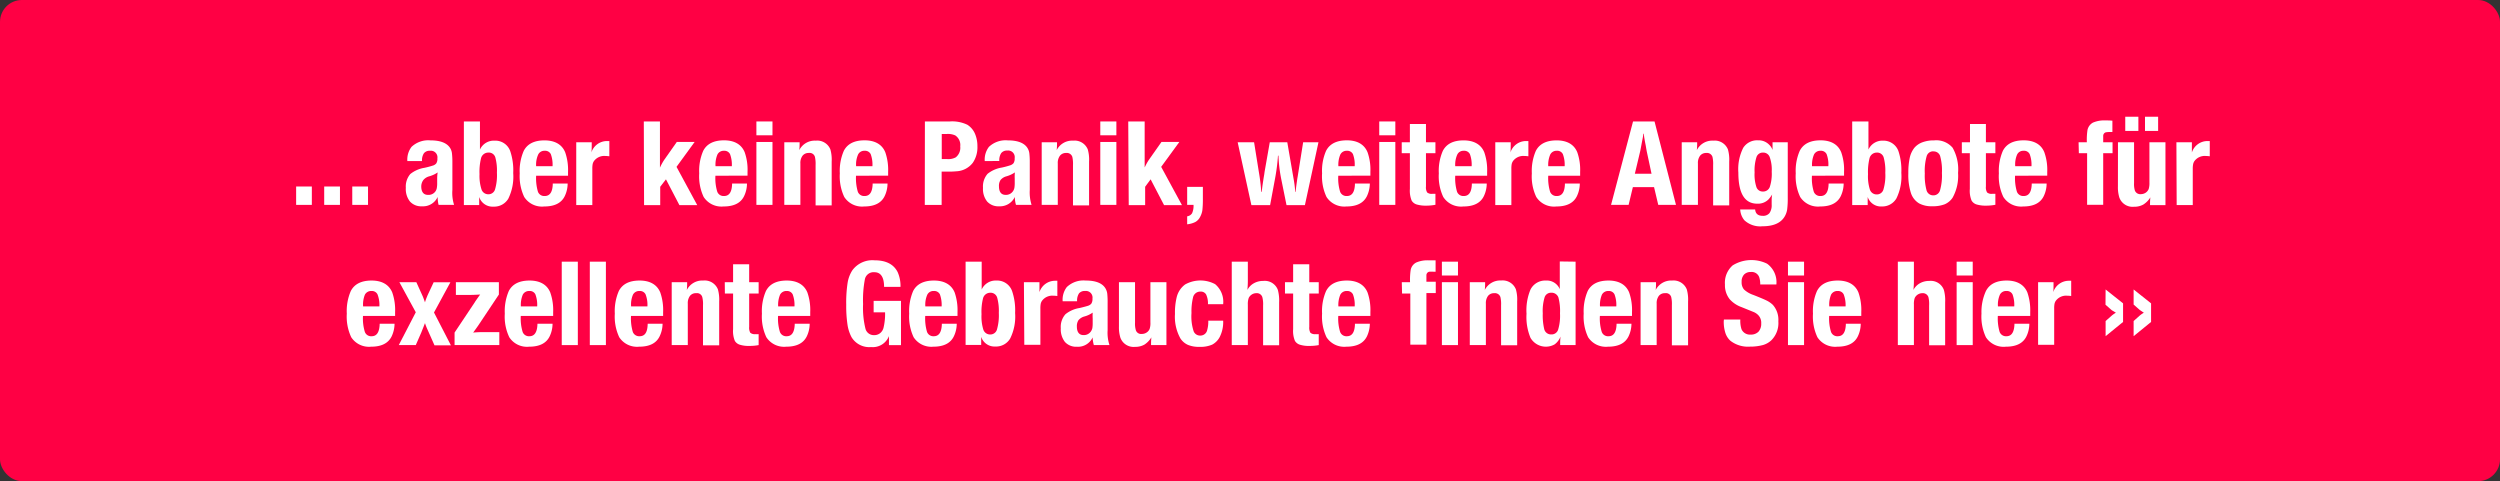 <svg xmlns="http://www.w3.org/2000/svg" viewBox="0 0 456.97 87.95"><rect x="0" y="0" width="456.97" height="87.95" fill="#333333" stroke="none"/><defs><style>.cls-1{fill:#f04;}.cls-2{fill:#fff;}</style></defs><title>promo2.2</title><g id="Layer_2" data-name="Layer 2"><g id="Layer_1-2" data-name="Layer 1"><rect class="cls-1" width="456.97" height="87.95" rx="4"/><path class="cls-2" d="M54.13,34.09H57v3.36H54.13Z"/><path class="cls-2" d="M59.26,34.09h2.88v3.36H59.26Z"/><path class="cls-2" d="M64.39,34.09h2.88v3.36H64.39Z"/><path class="cls-2" d="M74.46,29.44a3.83,3.83,0,0,1,.76-2.59,4.43,4.43,0,0,1,3.47-1.19c1.87,0,3.08.5,3.65,1.5a2.35,2.35,0,0,1,.27.86,13.66,13.66,0,0,1,.08,1.64v5.07A7.2,7.2,0,0,0,83,37.45H80.17A5.71,5.71,0,0,1,80,36a2.94,2.94,0,0,1-2.86,1.71,2.77,2.77,0,0,1-2.2-.87,3.68,3.68,0,0,1-.76-2.51A3.51,3.51,0,0,1,75,31.81a5.56,5.56,0,0,1,2.6-1.14,16.2,16.2,0,0,0,1.6-.43,1.27,1.27,0,0,0,.54-.37,1.54,1.54,0,0,0,.21-.92,1.21,1.21,0,0,0-1.35-1.39,1.31,1.31,0,0,0-1.11.45,2.33,2.33,0,0,0-.35,1.43ZM80,31.52a5.36,5.36,0,0,1-1.61.73,2.09,2.09,0,0,0-1,.65A2,2,0,0,0,77,34.06c0,1,.41,1.56,1.22,1.56A1.53,1.53,0,0,0,79.58,35a1.54,1.54,0,0,0,.26-.61,4.82,4.82,0,0,0,.07-1V32.6A7.35,7.35,0,0,1,80,31.52Z"/><path class="cls-2" d="M87.73,22.2V26c0,.62,0,1.07,0,1.34a2.79,2.79,0,0,1,2.68-1.63,2.89,2.89,0,0,1,2.86,1.93,11,11,0,0,1,.54,4,9.13,9.13,0,0,1-.9,4.68,3,3,0,0,1-2.71,1.45A2.56,2.56,0,0,1,87.59,36c0,.26,0,.55,0,.86v.62H84.79V22.2Zm1.52,5.69A1.37,1.37,0,0,0,87.91,29a10.47,10.47,0,0,0-.26,2.83A8.06,8.06,0,0,0,88,34.58a1.29,1.29,0,0,0,1.25.93,1.24,1.24,0,0,0,1.23-.87,9.11,9.11,0,0,0,.35-3.08,9.11,9.11,0,0,0-.28-2.75A1.24,1.24,0,0,0,89.25,27.89Z"/><path class="cls-2" d="M98,32.12a8.7,8.7,0,0,0,.33,2.93,1.23,1.23,0,0,0,1.24.78c.95,0,1.45-.76,1.47-2.28h2.72a5.36,5.36,0,0,1-.53,2.3c-.61,1.26-1.86,1.89-3.74,1.89A3.86,3.86,0,0,1,95.82,36,8.82,8.82,0,0,1,95,31.7a9.12,9.12,0,0,1,.73-4.12c.66-1.28,1.92-1.92,3.79-1.92s3.19.72,3.79,2.18a9.84,9.84,0,0,1,.52,3.59c0,.16,0,.39,0,.69Zm0-1.74h3a5.53,5.53,0,0,0-.32-2.21,1.15,1.15,0,0,0-1.11-.61,1.25,1.25,0,0,0-1.19.68A4.5,4.5,0,0,0,98,30.38Z"/><path class="cls-2" d="M105.33,26h2.83v.47c0,.53,0,1-.06,1.4a3,3,0,0,1,2.81-2.09l.47,0v2.79a5.35,5.35,0,0,0-.74-.06,2.34,2.34,0,0,0-2.07.93,1.61,1.61,0,0,0-.24.56,4.6,4.6,0,0,0-.06.87v6.61h-2.94Z"/><path class="cls-2" d="M117.68,22.2h2.95v7.1c0,.54,0,1,0,1.34l.08-.17a10.12,10.12,0,0,1,.68-1.22l2.32-3.3h3.26l-3.31,4.55,3.79,7h-3.26l-2.46-4.72-1.05,1.36v3.36h-2.95Z"/><path class="cls-2" d="M130.77,32.12a8.37,8.37,0,0,0,.34,2.93,1.23,1.23,0,0,0,1.24.78q1.43,0,1.47-2.28h2.72a5.36,5.36,0,0,1-.53,2.3q-.91,1.89-3.75,1.89A3.87,3.87,0,0,1,128.62,36a8.82,8.82,0,0,1-.81-4.31,9.12,9.12,0,0,1,.73-4.12c.66-1.28,1.93-1.92,3.8-1.92s3.18.72,3.78,2.18a9.62,9.62,0,0,1,.52,3.59c0,.16,0,.39,0,.69Zm0-1.74h3a5.48,5.48,0,0,0-.33-2.21,1.15,1.15,0,0,0-1.1-.61,1.28,1.28,0,0,0-1.2.68A4.77,4.77,0,0,0,130.79,30.38Z"/><path class="cls-2" d="M138.26,22.2h2.94v2.53h-2.94Zm0,3.75h2.94v11.5h-2.94Z"/><path class="cls-2" d="M146.16,26v.34a9.73,9.73,0,0,1-.06,1.1,3.16,3.16,0,0,1,3-1.73,2.59,2.59,0,0,1,2.69,1.62,6.9,6.9,0,0,1,.23,2.21v8h-2.94V30.16a5.71,5.71,0,0,0-.12-1.48,1,1,0,0,0-1.12-.72,1.39,1.39,0,0,0-1.14.5,2.18,2.18,0,0,0-.4,1.42v7.57h-2.94V26Z"/><path class="cls-2" d="M156.47,32.12a8.7,8.7,0,0,0,.33,2.93,1.23,1.23,0,0,0,1.24.78q1.43,0,1.47-2.28h2.72a5.36,5.36,0,0,1-.53,2.3c-.61,1.26-1.86,1.89-3.74,1.89A3.86,3.86,0,0,1,154.32,36a8.82,8.82,0,0,1-.81-4.31,9.12,9.12,0,0,1,.73-4.12c.66-1.28,1.92-1.92,3.79-1.92s3.19.72,3.79,2.18a9.84,9.84,0,0,1,.52,3.59c0,.16,0,.39,0,.69Zm0-1.74h3a5.53,5.53,0,0,0-.32-2.21,1.15,1.15,0,0,0-1.11-.61,1.25,1.25,0,0,0-1.19.68A4.5,4.5,0,0,0,156.49,30.38Z"/><path class="cls-2" d="M169.06,22.2h4.55a6.38,6.38,0,0,1,3.22.61,3.64,3.64,0,0,1,1.44,1.77,5.75,5.75,0,0,1,.39,2.17,5,5,0,0,1-.84,3,4,4,0,0,1-3,1.56,15.38,15.38,0,0,1-1.64.06h-1.06v6.09h-3.08Zm3.08,2.29v4.59h1a2.84,2.84,0,0,0,1.56-.32,2.23,2.23,0,0,0,.82-2,2.11,2.11,0,0,0-.9-2,3.17,3.17,0,0,0-1.55-.27Z"/><path class="cls-2" d="M180,29.44a3.83,3.83,0,0,1,.76-2.59,4.43,4.43,0,0,1,3.47-1.19c1.86,0,3.08.5,3.64,1.5a2.36,2.36,0,0,1,.28.86,13.66,13.66,0,0,1,.08,1.64v5.07a7.48,7.48,0,0,0,.33,2.72h-2.85A5.27,5.27,0,0,1,185.5,36a3,3,0,0,1-2.86,1.71,2.77,2.77,0,0,1-2.2-.87,3.68,3.68,0,0,1-.76-2.51,3.51,3.51,0,0,1,.84-2.56,5.56,5.56,0,0,1,2.6-1.14,15.71,15.71,0,0,0,1.59-.43,1.37,1.37,0,0,0,.55-.37,1.54,1.54,0,0,0,.21-.92,1.21,1.21,0,0,0-1.35-1.39A1.33,1.33,0,0,0,183,28a2.4,2.4,0,0,0-.34,1.43Zm5.5,2.08a5.36,5.36,0,0,1-1.61.73,2.09,2.09,0,0,0-1,.65,1.91,1.91,0,0,0-.29,1.16c0,1,.4,1.56,1.22,1.56a1.53,1.53,0,0,0,1.34-.67,1.71,1.71,0,0,0,.26-.61,5.9,5.9,0,0,0,.06-1V32.6A7,7,0,0,1,185.51,31.52Z"/><path class="cls-2" d="M193.21,26v.34a9.73,9.73,0,0,1-.06,1.1,3.16,3.16,0,0,1,3-1.73,2.6,2.6,0,0,1,2.69,1.62,6.9,6.9,0,0,1,.23,2.21v8h-2.94V30.16a5.71,5.71,0,0,0-.12-1.48,1.05,1.05,0,0,0-1.12-.72,1.39,1.39,0,0,0-1.14.5,2.18,2.18,0,0,0-.4,1.42v7.57h-2.94V26Z"/><path class="cls-2" d="M201.12,22.2h2.94v2.53h-2.94Zm0,3.75h2.94v11.5h-2.94Z"/><path class="cls-2" d="M206.23,22.2h3v7.1c0,.54,0,1,0,1.34,0-.08.06-.13.07-.17a10.12,10.12,0,0,1,.68-1.22l2.32-3.3h3.27l-3.32,4.55,3.8,7h-3.27l-2.46-4.72-1,1.36v3.36h-3Z"/><path class="cls-2" d="M217,34.16h2.87v2.07a18.51,18.51,0,0,1-.09,2.19,3.69,3.69,0,0,1-.43,1.26,2.14,2.14,0,0,1-.86.9A4.28,4.28,0,0,1,217,41V39.54a1.24,1.24,0,0,0,.9-.57,3.26,3.26,0,0,0,.26-1.52H217Z"/><path class="cls-2" d="M226.23,26h3l.89,5.54a32.59,32.59,0,0,1,.42,3.52h.1c.06-.74.21-1.8.45-3.2l.06-.45.95-5.41h3.2l1.1,6.38a24.31,24.31,0,0,1,.36,2.68h.09c0-.51.13-1.32.29-2.45l.06-.34,1-6.27H241l-2.48,11.5h-3.36l-.94-4.64a26.68,26.68,0,0,1-.53-4.41h-.09a35.69,35.69,0,0,1-.54,4.21l-.9,4.84h-3.42Z"/><path class="cls-2" d="M244.62,32.12a8.37,8.37,0,0,0,.34,2.93,1.23,1.23,0,0,0,1.24.78q1.43,0,1.47-2.28h2.72a5.51,5.51,0,0,1-.53,2.3c-.62,1.26-1.86,1.89-3.75,1.89A3.87,3.87,0,0,1,242.47,36a8.82,8.82,0,0,1-.81-4.31,9.12,9.12,0,0,1,.73-4.12c.66-1.28,1.93-1.92,3.8-1.92s3.18.72,3.78,2.18a9.62,9.62,0,0,1,.52,3.59c0,.16,0,.39,0,.69Zm0-1.74h3a5.35,5.35,0,0,0-.32-2.21,1.15,1.15,0,0,0-1.1-.61,1.28,1.28,0,0,0-1.2.68A4.77,4.77,0,0,0,244.64,30.38Z"/><path class="cls-2" d="M252.11,22.2h2.94v2.53h-2.94Zm0,3.75h2.94v11.5h-2.94Z"/><path class="cls-2" d="M256.22,26h1.49V22.67h2.94V26h1.73V28h-1.73v6.1a1.77,1.77,0,0,0,.22,1.08,1.29,1.29,0,0,0,.94.25c.16,0,.35,0,.57,0v2a8.72,8.72,0,0,1-1.71.16,5.69,5.69,0,0,1-1.73-.22,1.62,1.62,0,0,1-.91-.71,4.82,4.82,0,0,1-.32-2.14V28h-1.49Z"/><path class="cls-2" d="M266,32.12a8.7,8.7,0,0,0,.33,2.93,1.23,1.23,0,0,0,1.24.78q1.43,0,1.47-2.28h2.72a5.36,5.36,0,0,1-.53,2.3c-.61,1.26-1.86,1.89-3.74,1.89A3.86,3.86,0,0,1,263.81,36,8.82,8.82,0,0,1,263,31.7a9.12,9.12,0,0,1,.73-4.12c.66-1.28,1.92-1.92,3.79-1.92s3.19.72,3.79,2.18a9.84,9.84,0,0,1,.52,3.59c0,.16,0,.39,0,.69Zm0-1.74h3a5.53,5.53,0,0,0-.32-2.21,1.15,1.15,0,0,0-1.11-.61,1.25,1.25,0,0,0-1.19.68A4.5,4.5,0,0,0,266,30.38Z"/><path class="cls-2" d="M273.32,26h2.82v.47c0,.53,0,1-.05,1.4a3,3,0,0,1,2.81-2.09l.47,0v2.79a5.35,5.35,0,0,0-.74-.06,2.34,2.34,0,0,0-2.07.93,1.61,1.61,0,0,0-.24.56,4.6,4.6,0,0,0-.06.87v6.61h-2.94Z"/><path class="cls-2" d="M283,32.12a8.63,8.63,0,0,0,.34,2.93,1.23,1.23,0,0,0,1.24.78q1.43,0,1.47-2.28h2.72a5.36,5.36,0,0,1-.53,2.3c-.61,1.26-1.86,1.89-3.74,1.89A3.85,3.85,0,0,1,280.81,36,8.69,8.69,0,0,1,280,31.7a9.26,9.26,0,0,1,.73-4.12c.66-1.28,1.93-1.92,3.8-1.92s3.19.72,3.78,2.18a9.62,9.62,0,0,1,.52,3.59c0,.16,0,.39,0,.69Zm0-1.74h3a5.48,5.48,0,0,0-.33-2.21,1.13,1.13,0,0,0-1.1-.61,1.28,1.28,0,0,0-1.2.68A4.77,4.77,0,0,0,283,30.38Z"/><path class="cls-2" d="M298.5,22.2h3.93l3.92,15.25h-3.24l-.77-3.25h-3.87l-.78,3.25h-3.21Zm1.87,2.25c0,.37-.11.84-.22,1.4l-.32,1.7-1,4.21h3.05L301,27.64c0-.09-.05-.3-.11-.62,0-.12-.09-.49-.21-1.12s-.17-1-.22-1.45Z"/><path class="cls-2" d="M310.22,26v.34a9.73,9.73,0,0,1-.06,1.1,3.16,3.16,0,0,1,3-1.73,2.6,2.6,0,0,1,2.69,1.62,6.9,6.9,0,0,1,.23,2.21v8h-2.94V30.16a5.71,5.71,0,0,0-.12-1.48,1.05,1.05,0,0,0-1.12-.72,1.39,1.39,0,0,0-1.14.5,2.18,2.18,0,0,0-.4,1.42v7.57H307.4V26Z"/><path class="cls-2" d="M318.09,38.29h2.73c.07.78.53,1.16,1.38,1.16a1.48,1.48,0,0,0,1.24-.5,2.5,2.5,0,0,0,.4-1.57v-.83a5.21,5.21,0,0,1,.09-1,6.21,6.21,0,0,1-.66.89,2.71,2.71,0,0,1-2.07.79q-3.45,0-3.45-5.68a8.67,8.67,0,0,1,.89-4.53,3,3,0,0,1,2.7-1.37,2.67,2.67,0,0,1,2,.76,2.5,2.5,0,0,1,.66,1c0-.31,0-.69,0-1.14V26h2.78V36.14a16,16,0,0,1-.11,2.17,3.59,3.59,0,0,1-.44,1.24c-.7,1.21-2.06,1.81-4.07,1.81a4.26,4.26,0,0,1-3.3-1.09A3.32,3.32,0,0,1,318.09,38.29Zm4.18-10.4a1.21,1.21,0,0,0-1.2.81,8,8,0,0,0-.35,2.82,7.34,7.34,0,0,0,.33,2.67,1.2,1.2,0,0,0,1.18.82,1.29,1.29,0,0,0,1.26-.82,7.66,7.66,0,0,0,.36-2.81,6.88,6.88,0,0,0-.37-2.67A1.25,1.25,0,0,0,322.27,27.89Z"/><path class="cls-2" d="M331.2,32.12a8.37,8.37,0,0,0,.34,2.93,1.23,1.23,0,0,0,1.24.78q1.43,0,1.47-2.28H337a5.51,5.51,0,0,1-.53,2.3c-.62,1.26-1.86,1.89-3.75,1.89A3.87,3.87,0,0,1,329.05,36a8.82,8.82,0,0,1-.81-4.31,9.12,9.12,0,0,1,.73-4.12c.66-1.28,1.93-1.92,3.8-1.92s3.18.72,3.78,2.18a9.62,9.62,0,0,1,.52,3.59c0,.16,0,.39,0,.69Zm0-1.74h3a5.35,5.35,0,0,0-.32-2.21,1.15,1.15,0,0,0-1.1-.61,1.28,1.28,0,0,0-1.2.68A4.77,4.77,0,0,0,331.22,30.38Z"/><path class="cls-2" d="M341.53,22.2V26c0,.62,0,1.07,0,1.34a2.8,2.8,0,0,1,2.68-1.63A2.9,2.9,0,0,1,347,27.59a11,11,0,0,1,.54,4,9.13,9.13,0,0,1-.9,4.68A3,3,0,0,1,344,37.74,2.56,2.56,0,0,1,341.39,36c0,.26,0,.55,0,.86v.62h-2.83V22.2Zm1.52,5.69A1.37,1.37,0,0,0,341.71,29a10.47,10.47,0,0,0-.26,2.83,8.06,8.06,0,0,0,.33,2.78,1.29,1.29,0,0,0,1.25.93,1.24,1.24,0,0,0,1.23-.87,9.11,9.11,0,0,0,.35-3.08,9.11,9.11,0,0,0-.28-2.75A1.24,1.24,0,0,0,343.05,27.89Z"/><path class="cls-2" d="M353.53,25.66A3.92,3.92,0,0,1,356.91,27a8,8,0,0,1,1,4.61,8.18,8.18,0,0,1-1,4.53,3.31,3.31,0,0,1-1.44,1.2,6,6,0,0,1-2.25.36,4.82,4.82,0,0,1-2.41-.51,3.46,3.46,0,0,1-1.52-1.92,10.88,10.88,0,0,1-.47-3.61,12.92,12.92,0,0,1,.26-2.83,4.52,4.52,0,0,1,.85-1.82A3.52,3.52,0,0,1,351.42,26,5.88,5.88,0,0,1,353.53,25.66Zm-.13,2a1.23,1.23,0,0,0-1.23.89,9.86,9.86,0,0,0-.34,3.16,10.22,10.22,0,0,0,.3,3,1.26,1.26,0,0,0,1.25,1,1.25,1.25,0,0,0,1.23-.91,10,10,0,0,0,.35-3.18,9.79,9.79,0,0,0-.33-3.11A1.22,1.22,0,0,0,353.4,27.68Z"/><path class="cls-2" d="M358.6,26h1.49V22.67H363V26h1.73V28H363v6.1a1.77,1.77,0,0,0,.22,1.08,1.26,1.26,0,0,0,.93.25c.17,0,.36,0,.58,0v2a8.72,8.72,0,0,1-1.71.16,5.64,5.64,0,0,1-1.73-.22,1.62,1.62,0,0,1-.91-.71,4.67,4.67,0,0,1-.32-2.14V28H358.6Z"/><path class="cls-2" d="M368.33,32.12a8.63,8.63,0,0,0,.34,2.93,1.23,1.23,0,0,0,1.24.78q1.43,0,1.47-2.28h2.72a5.36,5.36,0,0,1-.53,2.3c-.61,1.26-1.86,1.89-3.74,1.89A3.85,3.85,0,0,1,366.19,36a8.69,8.69,0,0,1-.82-4.31,9.26,9.26,0,0,1,.73-4.12c.66-1.28,1.93-1.92,3.8-1.92s3.19.72,3.78,2.18a9.59,9.59,0,0,1,.53,3.59c0,.16,0,.39,0,.69Zm0-1.74h3a5.48,5.48,0,0,0-.33-2.21,1.13,1.13,0,0,0-1.1-.61,1.25,1.25,0,0,0-1.19.68A4.5,4.5,0,0,0,368.36,30.38Z"/><path class="cls-2" d="M379.94,26h1.51a12.09,12.09,0,0,1,.12-2.25,2,2,0,0,1,1-1.34,5.26,5.26,0,0,1,2.31-.4c.32,0,.74,0,1.24.05v2.07h-.34a4.88,4.88,0,0,0-.83.05.67.67,0,0,0-.36.22.76.76,0,0,0-.15.39c0,.17,0,.57,0,1.22h1.71V28h-1.71v9.43h-2.94V28h-1.51Z"/><path class="cls-2" d="M387.14,26h2.94v7.44a4.22,4.22,0,0,0,.14,1.36,1.05,1.05,0,0,0,1.09.69,1.64,1.64,0,0,0,.87-.25,1.51,1.51,0,0,0,.57-.68,3.57,3.57,0,0,0,.14-1.2V26h2.93v11.5H393v-.33a10.67,10.67,0,0,1,.06-1.09,4,4,0,0,1-1.29,1.31,3.33,3.33,0,0,1-1.69.4,2.56,2.56,0,0,1-2.7-1.72,6.37,6.37,0,0,1-.25-2Zm1.33-4.66h2.4v2.59h-2.4Zm3.61,0h2.4v2.59h-2.4Z"/><path class="cls-2" d="M397.82,26h2.83v.47c0,.53,0,1,0,1.4a3,3,0,0,1,2.8-2.09l.47,0v2.79a5.23,5.23,0,0,0-.74-.06,2.33,2.33,0,0,0-2.06.93,1.61,1.61,0,0,0-.24.56,4.42,4.42,0,0,0-.07.87v6.61h-2.94Z"/><path class="cls-2" d="M66.35,57.75a8.31,8.31,0,0,0,.34,2.92,1.22,1.22,0,0,0,1.24.79q1.42,0,1.47-2.28h2.72a5.51,5.51,0,0,1-.53,2.3c-.62,1.26-1.86,1.89-3.75,1.89a3.87,3.87,0,0,1-3.64-1.73,8.84,8.84,0,0,1-.81-4.31,9.2,9.2,0,0,1,.73-4.13c.66-1.28,1.93-1.92,3.8-1.92s3.18.73,3.78,2.18a9.72,9.72,0,0,1,.52,3.6c0,.15,0,.38,0,.69Zm0-1.74h3A5.32,5.32,0,0,0,69,53.8a1.15,1.15,0,0,0-1.1-.61,1.29,1.29,0,0,0-1.2.67A4.81,4.81,0,0,0,66.37,56Z"/><path class="cls-2" d="M73,51.58H76.1l1.17,2.58c.1.24.24.6.41,1.1a8.94,8.94,0,0,1,.36-1l.09-.23,1.14-2.44h3.06l-3,5.53,3.09,6h-3L78.2,60.37a11,11,0,0,1-.52-1.31c-.1.27-.28.74-.55,1.4l-.12.31L76,63.08H72.89l3.11-6Z"/><path class="cls-2" d="M83.33,51.58h7.86v2.26l-3.7,5.55c-.27.4-.61.87-1,1.4a18.38,18.38,0,0,1,2.11-.08h2.67v2.37H83.09V60.79l3.67-5.5.12-.2c.5-.72.79-1.13.89-1.25-.2,0-.83.06-1.89.07H83.33Z"/><path class="cls-2" d="M95.19,57.75a8.56,8.56,0,0,0,.34,2.92,1.22,1.22,0,0,0,1.24.79q1.42,0,1.47-2.28H101a5.36,5.36,0,0,1-.53,2.3c-.61,1.26-1.86,1.89-3.74,1.89a3.85,3.85,0,0,1-3.64-1.73,8.71,8.71,0,0,1-.82-4.31A9.34,9.34,0,0,1,93,53.2c.66-1.28,1.93-1.92,3.8-1.92s3.19.73,3.78,2.18a9.69,9.69,0,0,1,.53,3.6c0,.15,0,.38,0,.69Zm0-1.74h3a5.45,5.45,0,0,0-.33-2.21,1.13,1.13,0,0,0-1.1-.61,1.29,1.29,0,0,0-1.2.67A4.81,4.81,0,0,0,95.21,56Z"/><path class="cls-2" d="M102.68,47.83h2.94V63.08h-2.94Z"/><path class="cls-2" d="M107.81,47.83h2.94V63.08h-2.94Z"/><path class="cls-2" d="M115.34,57.75a8.63,8.63,0,0,0,.33,2.92,1.24,1.24,0,0,0,1.24.79c1,0,1.45-.76,1.48-2.28h2.72a5.37,5.37,0,0,1-.54,2.3c-.61,1.26-1.85,1.89-3.74,1.89a3.87,3.87,0,0,1-3.64-1.73,8.84,8.84,0,0,1-.81-4.31,9.2,9.2,0,0,1,.73-4.13c.66-1.28,1.92-1.92,3.8-1.92s3.18.73,3.78,2.18a9.72,9.72,0,0,1,.52,3.6c0,.15,0,.38,0,.69Zm0-1.74h3A5.32,5.32,0,0,0,118,53.8a1.15,1.15,0,0,0-1.11-.61,1.28,1.28,0,0,0-1.19.67A4.55,4.55,0,0,0,115.36,56Z"/><path class="cls-2" d="M125.6,51.58v.34a9.43,9.43,0,0,1-.06,1.09,3.16,3.16,0,0,1,3-1.73,2.6,2.6,0,0,1,2.69,1.63,7.17,7.17,0,0,1,.23,2.21v8H128.5V55.79a5.11,5.11,0,0,0-.13-1.48,1,1,0,0,0-1.11-.72,1.37,1.37,0,0,0-1.14.49,2.21,2.21,0,0,0-.4,1.43v7.57h-2.94V51.58Z"/><path class="cls-2" d="M132.48,51.58H134V48.3h2.94v3.28h1.73v2.07h-1.73v6.1a1.86,1.86,0,0,0,.21,1.08,1.31,1.31,0,0,0,.94.25,4.4,4.4,0,0,0,.58,0v2a8.77,8.77,0,0,1-1.71.15,5.35,5.35,0,0,1-1.73-.22,1.6,1.6,0,0,1-.91-.7,4.7,4.7,0,0,1-.32-2.14V53.65h-1.5Z"/><path class="cls-2" d="M142.22,57.75a8.31,8.31,0,0,0,.34,2.92,1.22,1.22,0,0,0,1.24.79q1.42,0,1.47-2.28H148a5.36,5.36,0,0,1-.53,2.3q-.92,1.89-3.75,1.89a3.87,3.87,0,0,1-3.64-1.73,8.84,8.84,0,0,1-.81-4.31A9.2,9.2,0,0,1,140,53.2c.66-1.28,1.93-1.92,3.8-1.92s3.18.73,3.78,2.18a9.72,9.72,0,0,1,.52,3.6c0,.15,0,.38,0,.69Zm0-1.74h3a5.45,5.45,0,0,0-.33-2.21,1.15,1.15,0,0,0-1.1-.61,1.29,1.29,0,0,0-1.2.67A4.81,4.81,0,0,0,142.24,56Z"/><path class="cls-2" d="M159.69,55h5v8.09h-2.2v-.72l0-.45c0-.26,0-.42,0-.48a3.18,3.18,0,0,1-3.27,2,3.79,3.79,0,0,1-3.57-1.81,7.15,7.15,0,0,1-.74-2.3,23.18,23.18,0,0,1-.23-3.61,23.76,23.76,0,0,1,.25-4,5.91,5.91,0,0,1,.86-2.3,4.54,4.54,0,0,1,4.06-1.84q3.16,0,4.24,2.18a6.22,6.22,0,0,1,.51,2.67h-3c0-1.78-.62-2.67-1.76-2.67A1.62,1.62,0,0,0,158.1,51a20.34,20.34,0,0,0-.34,4.59,15.86,15.86,0,0,0,.43,4.47,1.57,1.57,0,0,0,1.61,1.2,1.69,1.69,0,0,0,1.07-.36,1.83,1.83,0,0,0,.63-1,10.76,10.76,0,0,0,.28-2.81h-2.09Z"/><path class="cls-2" d="M169.12,57.75a8.63,8.63,0,0,0,.33,2.92,1.23,1.23,0,0,0,1.24.79q1.42,0,1.47-2.28h2.72a5.36,5.36,0,0,1-.53,2.3c-.61,1.26-1.86,1.89-3.74,1.89A3.86,3.86,0,0,1,167,61.64a8.84,8.84,0,0,1-.81-4.31,9.35,9.35,0,0,1,.72-4.13c.66-1.28,1.93-1.92,3.8-1.92s3.19.73,3.79,2.18a9.93,9.93,0,0,1,.52,3.6c0,.15,0,.38,0,.69Zm0-1.74h3a5.68,5.68,0,0,0-.32-2.21,1.15,1.15,0,0,0-1.11-.61,1.26,1.26,0,0,0-1.19.67A4.55,4.55,0,0,0,169.14,56Z"/><path class="cls-2" d="M179.44,47.83v3.75c0,.61,0,1.06,0,1.34a2.8,2.8,0,0,1,2.68-1.64A2.9,2.9,0,0,1,185,53.21a10.86,10.86,0,0,1,.55,4,9,9,0,0,1-.91,4.68,3,3,0,0,1-2.71,1.45,2.56,2.56,0,0,1-2.58-1.77c0,.25,0,.54,0,.86v.62H176.5V47.83ZM181,53.51a1.36,1.36,0,0,0-1.33,1.09,10,10,0,0,0-.26,2.83,8.16,8.16,0,0,0,.32,2.78,1.3,1.3,0,0,0,1.25.93,1.26,1.26,0,0,0,1.24-.87,9.38,9.38,0,0,0,.35-3.08,9.06,9.06,0,0,0-.29-2.76A1.25,1.25,0,0,0,181,53.51Z"/><path class="cls-2" d="M187.16,51.58H190V52c0,.54,0,1,0,1.4a3,3,0,0,1,2.81-2.08,4,4,0,0,1,.46,0v2.79a5.12,5.12,0,0,0-.74-.06,2.33,2.33,0,0,0-2.06.93,1.53,1.53,0,0,0-.24.56,4.6,4.6,0,0,0-.06.87v6.61h-2.94Z"/><path class="cls-2" d="M194.24,55.07a3.81,3.81,0,0,1,.76-2.6,4.44,4.44,0,0,1,3.46-1.19c1.87,0,3.09.5,3.65,1.51a2.56,2.56,0,0,1,.28.86,14.3,14.3,0,0,1,.07,1.64v5.07a7.2,7.2,0,0,0,.34,2.72h-2.86a5.71,5.71,0,0,1-.22-1.41,2.93,2.93,0,0,1-2.86,1.71,2.77,2.77,0,0,1-2.2-.87A3.74,3.74,0,0,1,193.9,60a3.47,3.47,0,0,1,.85-2.56,5.41,5.41,0,0,1,2.59-1.14c.84-.2,1.37-.35,1.6-.43a1.27,1.27,0,0,0,.54-.37,1.54,1.54,0,0,0,.21-.92,1.21,1.21,0,0,0-1.35-1.39,1.33,1.33,0,0,0-1.11.44,2.38,2.38,0,0,0-.35,1.44Zm5.49,2.07a4.8,4.8,0,0,1-1.6.73,2.21,2.21,0,0,0-1,.66,2,2,0,0,0-.29,1.16c0,1,.41,1.56,1.22,1.56a1.54,1.54,0,0,0,1.35-.68,1.77,1.77,0,0,0,.26-.6,5.9,5.9,0,0,0,.06-1v-.74A9.31,9.31,0,0,1,199.73,57.14Z"/><path class="cls-2" d="M204.53,51.58h2.94V59a4.19,4.19,0,0,0,.15,1.36,1,1,0,0,0,1.08.68,1.55,1.55,0,0,0,.87-.25,1.43,1.43,0,0,0,.57-.67,3.32,3.32,0,0,0,.14-1.2V51.58h2.93v11.5H210.4v-.34a10.64,10.64,0,0,1,.06-1.08A4,4,0,0,1,209.17,63a3.33,3.33,0,0,1-1.69.4,2.56,2.56,0,0,1-2.7-1.72,6.37,6.37,0,0,1-.25-2Z"/><path class="cls-2" d="M220.86,58.62h2.72a6,6,0,0,1-.64,3A3.31,3.31,0,0,1,221.56,63a5.44,5.44,0,0,1-2.34.4,5.14,5.14,0,0,1-2.08-.36,3.2,3.2,0,0,1-1.37-1.17,8.11,8.11,0,0,1-1-4.47,11.92,11.92,0,0,1,.32-3.09A4.09,4.09,0,0,1,216.62,52a5.73,5.73,0,0,1,5.49-.06,4.2,4.2,0,0,1,1.47,3.66H220.8a3.85,3.85,0,0,0-.34-1.78,1.12,1.12,0,0,0-1.05-.52,1.35,1.35,0,0,0-1.35,1.13,10.71,10.71,0,0,0-.27,2.8,8.66,8.66,0,0,0,.4,3.34,1.26,1.26,0,0,0,1.2.77,1.27,1.27,0,0,0,1.28-1.05A5.7,5.7,0,0,0,220.86,58.62Z"/><path class="cls-2" d="M228.09,47.83V51a18,18,0,0,1-.08,2,2.88,2.88,0,0,1,1.16-1.21,3.4,3.4,0,0,1,1.73-.44A2.55,2.55,0,0,1,233.58,53a7.59,7.59,0,0,1,.23,2.27v7.84h-2.93V55.83a5.19,5.19,0,0,0-.14-1.52,1.05,1.05,0,0,0-1.1-.72,1.51,1.51,0,0,0-.82.24,1.53,1.53,0,0,0-.57.64,3.28,3.28,0,0,0-.16,1.2v7.41h-2.94V47.83Z"/><path class="cls-2" d="M234.88,51.58h1.49V48.3h2.95v3.28h1.73v2.07h-1.73v6.1a1.86,1.86,0,0,0,.21,1.08,1.31,1.31,0,0,0,.94.25,4.4,4.4,0,0,0,.58,0v2a8.77,8.77,0,0,1-1.71.15,5.35,5.35,0,0,1-1.73-.22,1.6,1.6,0,0,1-.91-.7,4.67,4.67,0,0,1-.33-2.14V53.65h-1.49Z"/><path class="cls-2" d="M244.62,57.75a8.31,8.31,0,0,0,.34,2.92,1.22,1.22,0,0,0,1.24.79q1.43,0,1.47-2.28h2.72a5.51,5.51,0,0,1-.53,2.3c-.62,1.26-1.86,1.89-3.75,1.89a3.87,3.87,0,0,1-3.64-1.73,8.84,8.84,0,0,1-.81-4.31,9.2,9.2,0,0,1,.73-4.13c.66-1.28,1.93-1.92,3.8-1.92s3.18.73,3.78,2.18a9.72,9.72,0,0,1,.52,3.6c0,.15,0,.38,0,.69Zm0-1.74h3a5.32,5.32,0,0,0-.32-2.21,1.15,1.15,0,0,0-1.1-.61,1.29,1.29,0,0,0-1.2.67A4.81,4.81,0,0,0,244.64,56Z"/><path class="cls-2" d="M256.23,51.58h1.51a12.16,12.16,0,0,1,.12-2.26,1.93,1.93,0,0,1,1-1.33,5.09,5.09,0,0,1,2.31-.4c.32,0,.73,0,1.24,0v2.08h-.34a4.79,4.79,0,0,0-.83,0,.67.67,0,0,0-.36.22.68.68,0,0,0-.15.39c0,.16,0,.57,0,1.22h1.71v2.07h-1.71v9.43h-2.94V53.65h-1.51Z"/><path class="cls-2" d="M263.56,47.83h2.94v2.53h-2.94Zm0,3.75h2.94v11.5h-2.94Z"/><path class="cls-2" d="M271.46,51.58v.34A9.43,9.43,0,0,1,271.4,53a3.17,3.17,0,0,1,3-1.73,2.6,2.6,0,0,1,2.69,1.63,6.86,6.86,0,0,1,.23,2.21v8h-2.94V55.79a5.66,5.66,0,0,0-.12-1.48,1.05,1.05,0,0,0-1.12-.72,1.39,1.39,0,0,0-1.14.49,2.21,2.21,0,0,0-.4,1.43v7.57h-2.94V51.58Z"/><path class="cls-2" d="M288,47.83V63.08h-2.82v-.56c0-.08,0-.41.07-1a3.28,3.28,0,0,1-1.07,1.42,3.25,3.25,0,0,1-4.42-1.18,9.86,9.86,0,0,1-.73-4.41,9.82,9.82,0,0,1,.72-4.41,3,3,0,0,1,2.82-1.66,2.56,2.56,0,0,1,2.54,1.58c0-.32,0-.67,0-1.07v-4Zm-4.46,5.68a1.21,1.21,0,0,0-1.2.82,8.52,8.52,0,0,0-.34,2.94,11,11,0,0,0,.26,2.86,1.27,1.27,0,0,0,1.3,1,1.25,1.25,0,0,0,1.24-.85,8.74,8.74,0,0,0,.35-3,9.57,9.57,0,0,0-.29-2.9A1.32,1.32,0,0,0,283.49,53.51Z"/><path class="cls-2" d="M292.44,57.75a8.31,8.31,0,0,0,.34,2.92,1.22,1.22,0,0,0,1.24.79q1.43,0,1.47-2.28h2.72a5.36,5.36,0,0,1-.53,2.3q-.92,1.89-3.75,1.89a3.87,3.87,0,0,1-3.64-1.73,8.84,8.84,0,0,1-.81-4.31,9.34,9.34,0,0,1,.73-4.13c.66-1.28,1.93-1.92,3.8-1.92s3.19.73,3.78,2.18a9.72,9.72,0,0,1,.52,3.6c0,.15,0,.38,0,.69Zm0-1.74h3a5.45,5.45,0,0,0-.33-2.21,1.14,1.14,0,0,0-1.1-.61,1.29,1.29,0,0,0-1.2.67A4.81,4.81,0,0,0,292.46,56Z"/><path class="cls-2" d="M302.7,51.58v.34a9.43,9.43,0,0,1-.06,1.09,3.17,3.17,0,0,1,3-1.73,2.6,2.6,0,0,1,2.69,1.63,6.86,6.86,0,0,1,.23,2.21v8H305.6V55.79a5.66,5.66,0,0,0-.12-1.48,1,1,0,0,0-1.12-.72,1.39,1.39,0,0,0-1.14.49,2.21,2.21,0,0,0-.4,1.43v7.57h-2.94V51.58Z"/><path class="cls-2" d="M315.11,58.41h3a5.12,5.12,0,0,0,.21,1.75,1.67,1.67,0,0,0,1.67,1,1.92,1.92,0,0,0,1.44-.53,2.15,2.15,0,0,0,.5-1.51,2,2,0,0,0-.73-1.69,2.55,2.55,0,0,0-.64-.39l-2.22-.9a5.32,5.32,0,0,1-2.16-1.43A4.09,4.09,0,0,1,315.3,52a4.22,4.22,0,0,1,1.41-3.49A6.51,6.51,0,0,1,323,48.2,4.16,4.16,0,0,1,324.7,52h-2.95a4.1,4.1,0,0,0-.19-1.34,1.45,1.45,0,0,0-1.53-.94,1.63,1.63,0,0,0-1.24.47,1.86,1.86,0,0,0-.44,1.33,2,2,0,0,0,.43,1.39,4.71,4.71,0,0,0,1.71,1c1.24.49,2.07.84,2.5,1.06a4.51,4.51,0,0,1,1.07.76,4.11,4.11,0,0,1,1,3,4.43,4.43,0,0,1-1.29,3.48,3.8,3.8,0,0,1-1.49.85,9,9,0,0,1-2.41.3,5.23,5.23,0,0,1-3.57-1.07,3.31,3.31,0,0,1-.92-1.43,6.69,6.69,0,0,1-.3-2.16Z"/><path class="cls-2" d="M326.82,47.83h2.94v2.53h-2.94Zm0,3.75h2.94v11.5h-2.94Z"/><path class="cls-2" d="M334.35,57.75a8.31,8.31,0,0,0,.34,2.92,1.22,1.22,0,0,0,1.24.79q1.43,0,1.47-2.28h2.72a5.36,5.36,0,0,1-.53,2.3q-.91,1.89-3.75,1.89a3.87,3.87,0,0,1-3.64-1.73,8.84,8.84,0,0,1-.81-4.31,9.2,9.2,0,0,1,.73-4.13c.66-1.28,1.93-1.92,3.8-1.92s3.18.73,3.78,2.18a9.72,9.72,0,0,1,.52,3.6c0,.15,0,.38,0,.69Zm0-1.74h3A5.45,5.45,0,0,0,337,53.8a1.15,1.15,0,0,0-1.1-.61,1.29,1.29,0,0,0-1.2.67A4.81,4.81,0,0,0,334.37,56Z"/><path class="cls-2" d="M349.84,47.83V51a16.91,16.91,0,0,1-.09,2,2.94,2.94,0,0,1,1.16-1.21,3.4,3.4,0,0,1,1.73-.44A2.55,2.55,0,0,1,355.32,53a7.27,7.27,0,0,1,.23,2.27v7.84h-2.93V55.83a5.31,5.31,0,0,0-.13-1.52,1.07,1.07,0,0,0-1.11-.72,1.55,1.55,0,0,0-1.39.88,3.34,3.34,0,0,0-.15,1.2v7.41H346.9V47.83Z"/><path class="cls-2" d="M357.65,47.83h2.94v2.53h-2.94Zm0,3.75h2.94v11.5h-2.94Z"/><path class="cls-2" d="M365.18,57.75a8.63,8.63,0,0,0,.33,2.92,1.23,1.23,0,0,0,1.24.79q1.42,0,1.47-2.28h2.72a5.36,5.36,0,0,1-.53,2.3c-.61,1.26-1.86,1.89-3.74,1.89A3.86,3.86,0,0,1,363,61.64a8.84,8.84,0,0,1-.81-4.31A9.2,9.2,0,0,1,363,53.2c.66-1.28,1.92-1.92,3.79-1.92s3.19.73,3.79,2.18a9.93,9.93,0,0,1,.52,3.6c0,.15,0,.38,0,.69Zm0-1.74h3a5.49,5.49,0,0,0-.32-2.21,1.15,1.15,0,0,0-1.11-.61,1.26,1.26,0,0,0-1.19.67A4.55,4.55,0,0,0,365.2,56Z"/><path class="cls-2" d="M372.54,51.58h2.82V52c0,.54,0,1-.05,1.4a3,3,0,0,1,2.81-2.08,4.29,4.29,0,0,1,.47,0v2.79a5.35,5.35,0,0,0-.74-.06,2.34,2.34,0,0,0-2.07.93,1.53,1.53,0,0,0-.24.56,4.6,4.6,0,0,0-.06.87v6.61h-2.94Z"/><path class="cls-2" d="M384.88,52.91l3.19,2.54v3.4l-3.19,2.6V58.68l1.13-1a5.08,5.08,0,0,1,.75-.52L386,56.7l-1.14-1Z"/><path class="cls-2" d="M390,52.91l3.19,2.54v3.4L390,61.45V58.68l1.12-1a5.67,5.67,0,0,1,.75-.52l-.74-.49-1.13-1Z"/></g></g></svg>